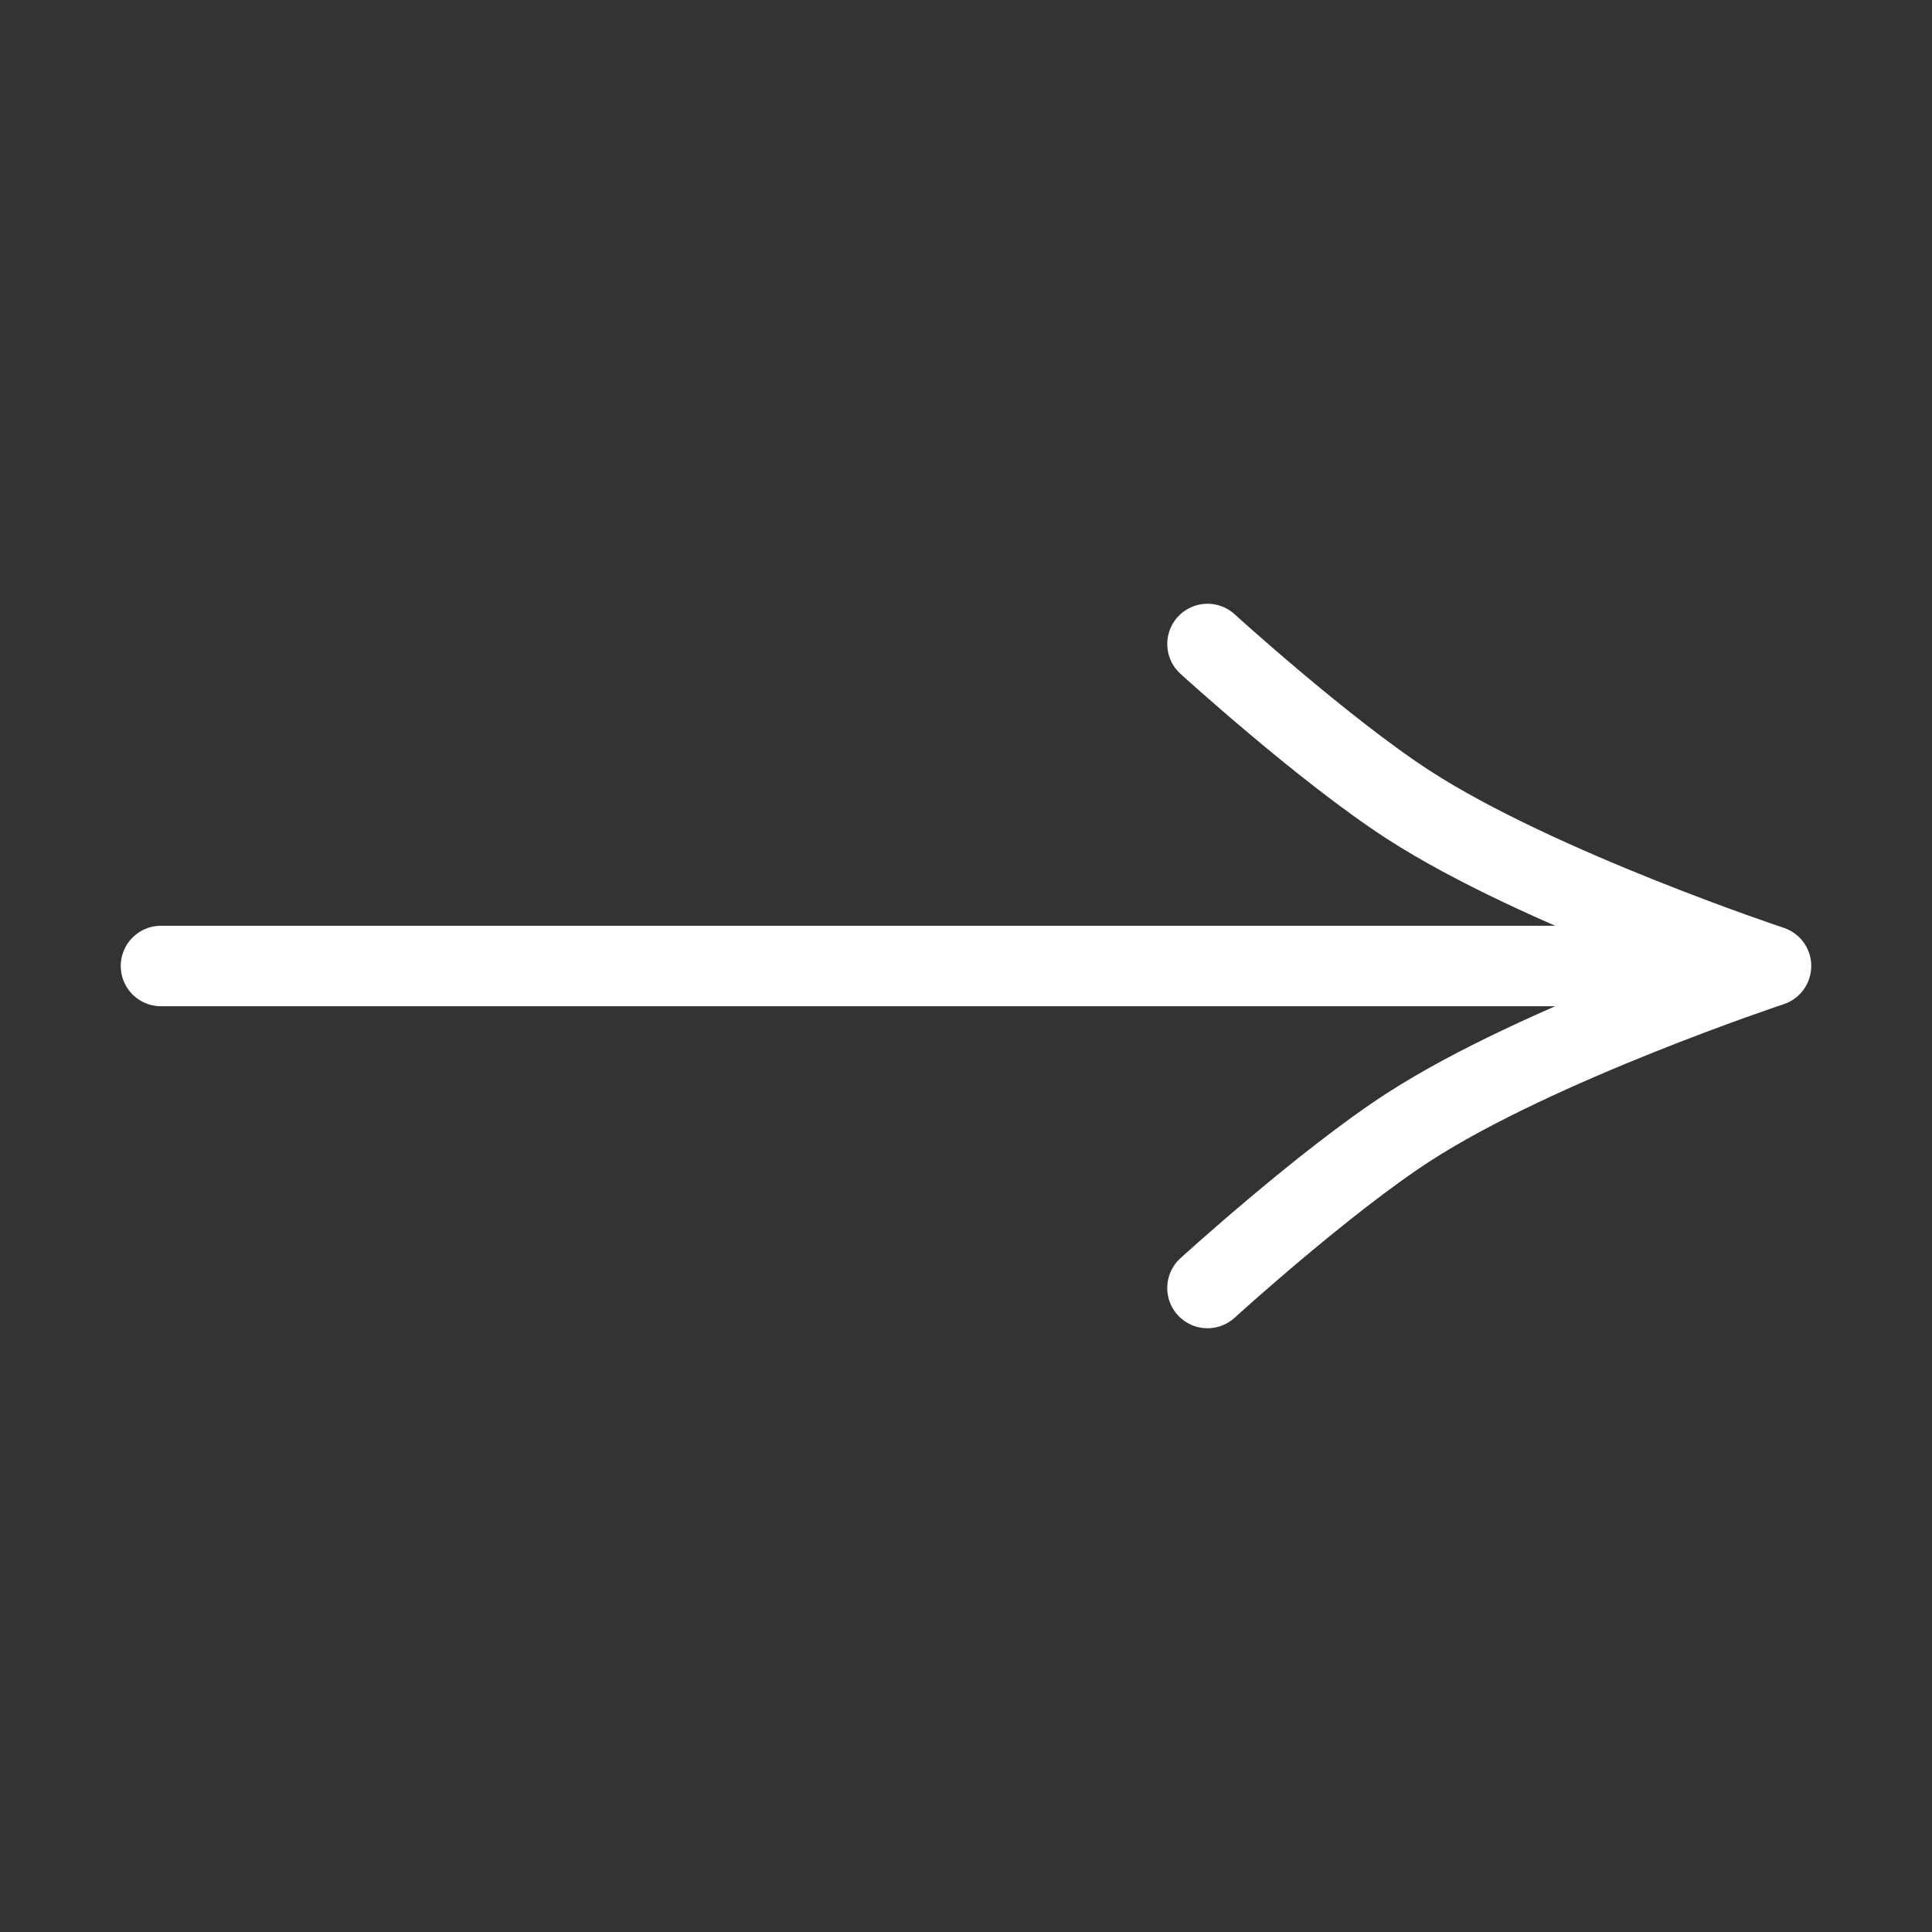 
<svg width="24" height="24" viewBox="0 0 24 24" fill="none" xmlns="http://www.w3.org/2000/svg">
<rect x="0" y="0" width="24" height="24" fill="#333333" stroke="none"/>
<path d="M2 12H22M22 12C22 12 19.115 12.956 17.5 14C16.45 14.679 15 16 15 16M22 12C22 12 19.115 11.044 17.5 10C16.45 9.321 15 8 15 8" stroke="white" stroke-linecap="round" stroke-linejoin="round"/>
</svg>
